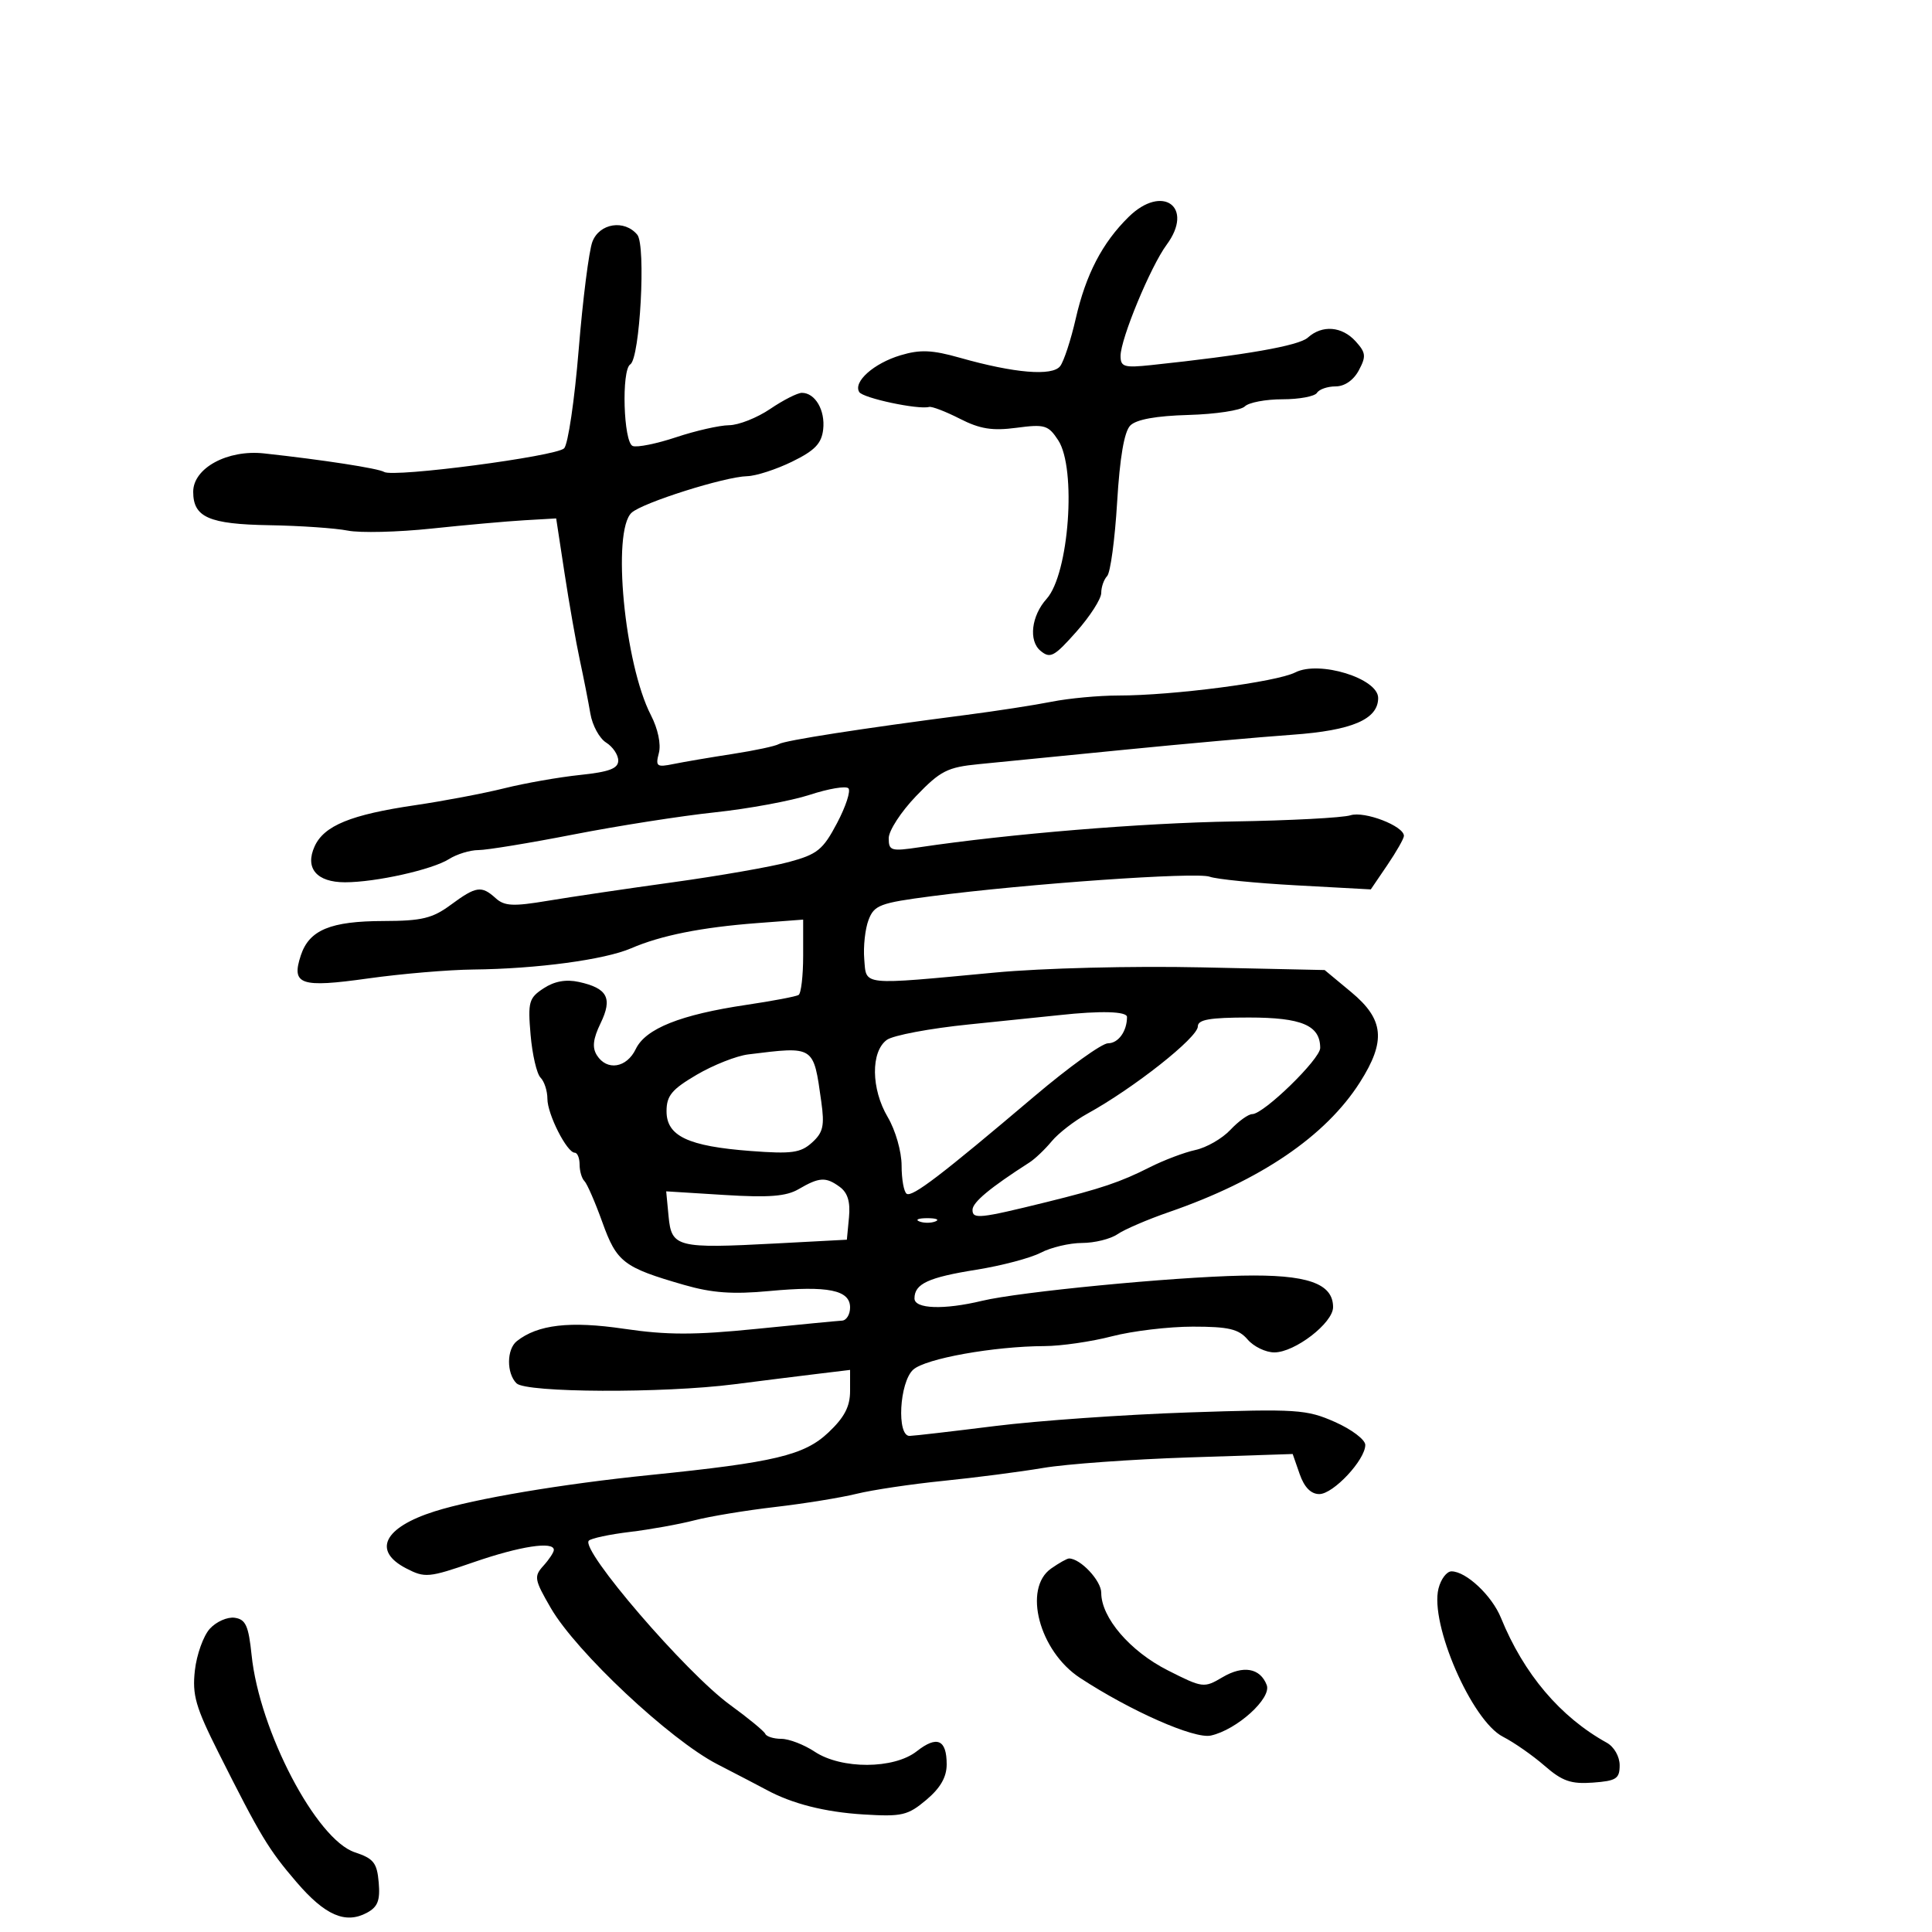 <svg xmlns="http://www.w3.org/2000/svg" width="300" height="300" viewBox="0 0 300 300" version="1.1">
	<path d="M 175.250 33.688 C 171.156 37.711, 168.608 42.616, 167.035 49.500 C 166.281 52.800, 165.195 56.111, 164.621 56.857 C 163.402 58.442, 157.517 57.951, 149.077 55.560 C 144.736 54.330, 142.894 54.251, 139.843 55.165 C 135.678 56.413, 132.444 59.292, 133.425 60.879 C 134.007 61.820, 142.571 63.645, 144.274 63.190 C 144.700 63.077, 146.847 63.902, 149.046 65.023 C 152.171 66.618, 154.091 66.924, 157.838 66.427 C 162.223 65.845, 162.777 66.011, 164.317 68.360 C 167.191 72.747, 165.996 89.125, 162.520 92.985 C 160.147 95.620, 159.689 99.497, 161.567 101.055 C 163.077 102.309, 163.684 101.987, 167.131 98.103 C 169.259 95.705, 171 92.991, 171 92.071 C 171 91.152, 171.413 89.972, 171.917 89.450 C 172.422 88.927, 173.119 83.775, 173.466 78 C 173.886 71.012, 174.569 67.023, 175.511 66.073 C 176.445 65.131, 179.516 64.574, 184.552 64.434 C 188.747 64.316, 192.679 63.721, 193.290 63.110 C 193.900 62.500, 196.533 62, 199.141 62 C 201.749 62, 204.160 61.550, 204.500 61 C 204.840 60.450, 206.140 60, 207.390 60 C 208.788 60, 210.175 59.042, 210.995 57.510 C 212.157 55.338, 212.095 54.763, 210.509 53.010 C 208.379 50.656, 205.306 50.414, 203.079 52.425 C 201.679 53.688, 193.363 55.146, 178.750 56.691 C 174.555 57.134, 174 56.968, 174 55.269 C 174 52.624, 178.659 41.381, 181.151 38.009 C 185.484 32.148, 180.518 28.512, 175.250 33.688 M 91.984 37.543 C 91.452 38.942, 90.495 46.480, 89.858 54.293 C 89.220 62.107, 88.204 69.002, 87.599 69.615 C 86.370 70.862, 61.101 74.180, 59.652 73.285 C 58.753 72.730, 50.134 71.399, 41 70.405 C 35.335 69.789, 30 72.678, 30 76.363 C 30 80.329, 32.438 81.397, 41.849 81.555 C 46.607 81.634, 52.075 82.011, 54 82.392 C 55.925 82.773, 61.775 82.631, 67 82.078 C 72.225 81.525, 78.719 80.943, 81.432 80.786 L 86.363 80.500 87.661 89 C 88.374 93.675, 89.443 99.750, 90.036 102.500 C 90.628 105.250, 91.365 108.992, 91.673 110.815 C 91.982 112.638, 93.081 114.658, 94.117 115.305 C 95.153 115.952, 96 117.209, 96 118.098 C 96 119.336, 94.609 119.860, 90.064 120.336 C 86.799 120.677, 81.512 121.607, 78.314 122.403 C 75.116 123.199, 68.900 124.378, 64.500 125.025 C 54.487 126.495, 50.323 128.197, 48.855 131.418 C 47.311 134.809, 49.163 137, 53.573 137 C 58.337 137, 67.120 135.041, 69.715 133.401 C 70.933 132.630, 72.991 132, 74.288 132 C 75.585 132, 82.238 130.908, 89.073 129.574 C 95.908 128.239, 105.775 126.694, 111 126.140 C 116.225 125.585, 122.868 124.357, 125.761 123.411 C 128.655 122.464, 131.344 122.011, 131.738 122.405 C 132.132 122.798, 131.339 125.231, 129.977 127.810 C 127.785 131.961, 126.925 132.655, 122.500 133.851 C 119.750 134.594, 111.650 136.010, 104.500 136.998 C 97.350 137.986, 88.599 139.280, 85.052 139.874 C 79.686 140.772, 78.331 140.705, 76.974 139.476 C 74.762 137.475, 73.936 137.596, 70 140.500 C 67.146 142.605, 65.498 143.002, 59.556 143.015 C 51.328 143.032, 48.022 144.402, 46.716 148.337 C 45.196 152.921, 46.628 153.413, 57.171 151.931 C 62.302 151.209, 69.650 150.586, 73.500 150.546 C 83.352 150.443, 93.887 149.026, 98 147.251 C 102.634 145.251, 108.933 143.993, 117.607 143.335 L 124.714 142.796 124.714 148.427 C 124.714 151.524, 124.395 154.256, 124.004 154.497 C 123.614 154.739, 119.965 155.431, 115.897 156.035 C 105.665 157.556, 100.243 159.720, 98.724 162.891 C 97.312 165.836, 94.240 166.328, 92.682 163.858 C 91.929 162.664, 92.087 161.305, 93.260 158.884 C 95.145 154.990, 94.337 153.453, 89.890 152.476 C 87.895 152.038, 86.096 152.362, 84.415 153.464 C 82.123 154.966, 81.952 155.575, 82.390 160.687 C 82.654 163.757, 83.348 166.748, 83.934 167.334 C 84.521 167.921, 85 169.399, 85 170.619 C 85 173.019, 88.027 178.983, 89.250 178.994 C 89.662 178.997, 90 179.825, 90 180.833 C 90 181.842, 90.338 182.996, 90.750 183.398 C 91.162 183.801, 92.416 186.680, 93.536 189.797 C 95.766 196.003, 96.817 196.808, 106.231 199.522 C 110.571 200.773, 113.781 201.004, 119.455 200.472 C 128.579 199.617, 132 200.312, 132 203.019 C 132 204.109, 131.438 205.030, 130.750 205.067 C 130.063 205.104, 124.058 205.683, 117.407 206.354 C 107.836 207.319, 103.561 207.315, 96.907 206.334 C 88.521 205.097, 83.497 205.676, 80.250 208.253 C 78.662 209.513, 78.634 213.234, 80.200 214.800 C 81.670 216.270, 102.966 216.365, 114 214.951 C 118.125 214.423, 123.862 213.704, 126.750 213.355 L 132 212.720 132 215.992 C 132 218.413, 131.122 220.092, 128.624 222.448 C 124.884 225.975, 120.261 227.078, 101 229.034 C 87.262 230.430, 73.731 232.711, 67.500 234.682 C 59.597 237.181, 57.788 240.805, 63.078 243.540 C 65.988 245.045, 66.563 244.992, 73.587 242.566 C 80.775 240.084, 86 239.286, 86 240.671 C 86 241.040, 85.272 242.147, 84.381 243.131 C 82.880 244.790, 82.963 245.265, 85.539 249.710 C 89.482 256.512, 104.025 270.153, 111.379 273.945 C 114.745 275.681, 118.175 277.469, 119 277.917 C 122.985 280.085, 128.090 281.381, 134.084 281.748 C 140.060 282.114, 140.959 281.905, 143.834 279.487 C 146.026 277.642, 147 275.945, 147 273.970 C 147 270.114, 145.504 269.459, 142.355 271.935 C 138.809 274.724, 130.664 274.758, 126.500 272 C 124.850 270.907, 122.525 270.010, 121.333 270.007 C 120.142 270.003, 119.017 269.655, 118.833 269.233 C 118.650 268.811, 116.188 266.784, 113.362 264.730 C 106.501 259.741, 90.052 240.615, 91.434 239.232 C 91.802 238.865, 94.667 238.255, 97.801 237.878 C 100.936 237.501, 105.446 236.690, 107.824 236.075 C 110.202 235.460, 115.827 234.531, 120.324 234.010 C 124.821 233.490, 130.525 232.567, 133 231.959 C 135.475 231.351, 141.550 230.445, 146.500 229.946 C 151.450 229.446, 158.425 228.543, 162 227.938 C 165.575 227.333, 175.751 226.599, 184.614 226.308 L 200.727 225.778 201.811 228.889 C 202.528 230.946, 203.561 232, 204.859 232 C 207.033 232, 212 226.690, 212 224.367 C 212 223.553, 209.878 221.949, 207.284 220.801 C 202.877 218.852, 201.385 218.755, 184.534 219.323 C 174.615 219.658, 161.100 220.608, 154.500 221.435 C 147.900 222.261, 141.938 222.952, 141.250 222.969 C 139.206 223.020, 139.657 214.620, 141.802 212.679 C 143.707 210.955, 154.312 209.053, 162.201 209.020 C 164.787 209.009, 169.494 208.325, 172.661 207.500 C 175.829 206.675, 181.480 206, 185.220 206 C 190.782 206, 192.331 206.364, 193.732 208 C 194.674 209.100, 196.539 210, 197.878 210 C 201.066 210, 207 205.428, 207 202.972 C 207 199.267, 202.956 197.870, 192.839 198.080 C 181.929 198.306, 158.269 200.599, 152.500 201.989 C 146.581 203.415, 142 203.255, 142 201.622 C 142 199.348, 144.138 198.356, 151.609 197.163 C 155.519 196.538, 160.019 195.349, 161.609 194.520 C 163.199 193.691, 166.087 193.010, 168.027 193.006 C 169.968 193.003, 172.443 192.390, 173.527 191.645 C 174.612 190.899, 178.200 189.357, 181.500 188.217 C 195.720 183.307, 205.849 176.424, 211.172 168.054 C 215.243 161.654, 214.920 158.294, 209.828 154.064 L 205.691 150.628 186.596 150.213 C 175.741 149.978, 161.890 150.325, 154.500 151.018 C 133.483 152.990, 134.550 153.099, 134.201 148.944 C 134.037 146.987, 134.336 144.246, 134.867 142.851 C 135.745 140.540, 136.616 140.212, 144.666 139.161 C 159.519 137.223, 185.796 135.380, 187.833 136.134 C 188.891 136.525, 194.954 137.129, 201.306 137.476 L 212.856 138.106 215.428 134.321 C 216.843 132.239, 218 130.202, 218 129.794 C 218 128.263, 211.876 125.905, 209.700 126.597 C 208.490 126.982, 200.300 127.414, 191.500 127.556 C 177.341 127.785, 156.758 129.478, 142.750 131.564 C 138.356 132.219, 138 132.113, 138 130.153 C 138 128.988, 139.912 126.046, 142.250 123.614 C 146.026 119.686, 147.114 119.133, 152 118.656 C 155.025 118.361, 165.150 117.360, 174.500 116.431 C 183.850 115.502, 195.631 114.449, 200.680 114.090 C 209.950 113.430, 214 111.694, 214 108.380 C 214 105.341, 204.847 102.519, 201.131 104.412 C 198.202 105.904, 182.151 108, 173.656 108 C 170.629 108, 165.981 108.432, 163.326 108.959 C 160.672 109.486, 154.675 110.413, 150 111.018 C 133.807 113.114, 121.852 114.974, 120.935 115.540 C 120.429 115.853, 117.199 116.543, 113.758 117.074 C 110.316 117.604, 106.197 118.305, 104.604 118.631 C 101.968 119.170, 101.762 119.017, 102.311 116.920 C 102.666 115.559, 102.162 113.161, 101.077 111.059 C 96.959 103.079, 94.990 82.444, 98.075 79.614 C 99.777 78.053, 112.525 74.025, 116.028 73.941 C 117.388 73.909, 120.525 72.893, 123 71.684 C 126.525 69.962, 127.570 68.878, 127.822 66.682 C 128.163 63.716, 126.583 61, 124.517 61 C 123.836 61, 121.621 62.125, 119.595 63.500 C 117.569 64.875, 114.694 66.013, 113.206 66.028 C 111.718 66.044, 108.025 66.882, 105 67.890 C 101.975 68.899, 98.938 69.513, 98.250 69.255 C 96.810 68.715, 96.472 57.445, 97.869 56.581 C 99.376 55.650, 100.324 38.095, 98.957 36.448 C 96.963 34.046, 93.081 34.656, 91.984 37.543 M 164.500 157.628 C 162.850 157.809, 156.542 158.458, 150.482 159.072 C 144.422 159.685, 138.673 160.766, 137.706 161.473 C 135.193 163.311, 135.258 169.078, 137.842 173.456 C 139.054 175.512, 140 178.816, 140 180.998 C 140 183.134, 140.357 185.102, 140.793 185.372 C 141.672 185.915, 146.135 182.508, 160.596 170.250 C 165.949 165.713, 171.107 162, 172.057 162 C 173.652 162, 175 160.130, 175 157.918 C 175 157.039, 170.912 156.926, 164.500 157.628 M 186 159.381 C 186 161.108, 176.058 168.961, 168.845 172.932 C 166.834 174.039, 164.341 175.969, 163.304 177.222 C 162.268 178.475, 160.718 179.950, 159.861 180.500 C 153.730 184.433, 151.023 186.686, 151.012 187.863 C 150.999 189.344, 152.084 189.230, 162.500 186.661 C 170.967 184.573, 173.994 183.552, 178.528 181.255 C 180.713 180.149, 183.906 178.941, 185.624 178.570 C 187.343 178.200, 189.784 176.795, 191.049 175.448 C 192.314 174.102, 193.842 173, 194.446 173 C 196.225 173, 205 164.461, 205 162.730 C 205 159.220, 202.145 158, 193.929 158 C 187.850 158, 186 158.322, 186 159.381 M 116.183 163.728 C 114.359 163.953, 110.759 165.375, 108.183 166.888 C 104.305 169.167, 103.500 170.141, 103.500 172.557 C 103.500 176.412, 106.845 177.991, 116.567 178.726 C 122.947 179.209, 124.320 179.020, 126.090 177.418 C 127.825 175.848, 128.056 174.816, 127.523 171.023 C 126.298 162.319, 126.512 162.457, 116.183 163.728 M 124 184.655 C 122.087 185.772, 119.380 185.983, 112.473 185.553 L 103.446 184.991 103.818 188.889 C 104.276 193.688, 105.117 193.899, 120.500 193.083 L 131.500 192.500 131.829 189.044 C 132.060 186.617, 131.631 185.203, 130.388 184.294 C 128.231 182.717, 127.223 182.774, 124 184.655 M 142.750 189.662 C 143.438 189.940, 144.563 189.940, 145.250 189.662 C 145.938 189.385, 145.375 189.158, 144 189.158 C 142.625 189.158, 142.063 189.385, 142.750 189.662 M 163.223 243.557 C 158.803 246.652, 161.373 256.393, 167.704 260.542 C 175.564 265.692, 185.464 270.057, 188.014 269.497 C 192.053 268.610, 197.483 263.702, 196.696 261.651 C 195.680 259.003, 193.050 258.539, 189.831 260.441 C 186.951 262.142, 186.762 262.118, 181.328 259.369 C 175.476 256.408, 171 251.188, 171 247.325 C 171 245.442, 167.767 242, 166 242 C 165.695 242, 164.445 242.701, 163.223 243.557 M 223.369 246.667 C 221.993 252.149, 228.535 267.200, 233.370 269.675 C 235.091 270.556, 238.005 272.589, 239.845 274.192 C 242.587 276.580, 243.940 277.051, 247.345 276.803 C 250.975 276.538, 251.500 276.198, 251.500 274.109 C 251.500 272.753, 250.634 271.239, 249.500 270.611 C 242.276 266.615, 236.612 259.930, 233.066 251.216 C 231.658 247.758, 227.658 244, 225.384 244 C 224.644 244, 223.737 245.200, 223.369 246.667 M 32.577 252.915 C 31.579 254.017, 30.537 256.928, 30.260 259.385 C 29.831 263.195, 30.371 265.071, 33.941 272.175 C 40.448 285.121, 41.681 287.168, 46.033 292.243 C 50.467 297.416, 53.636 298.800, 56.963 297.020 C 58.656 296.114, 59.048 295.113, 58.806 292.310 C 58.544 289.257, 58.016 288.590, 55.098 287.625 C 49.118 285.647, 40.284 268.769, 39.068 257 C 38.597 252.438, 38.149 251.450, 36.445 251.206 C 35.314 251.044, 33.574 251.814, 32.577 252.915" stroke="none" fill="black" fill-rule="evenodd"/>
</svg>